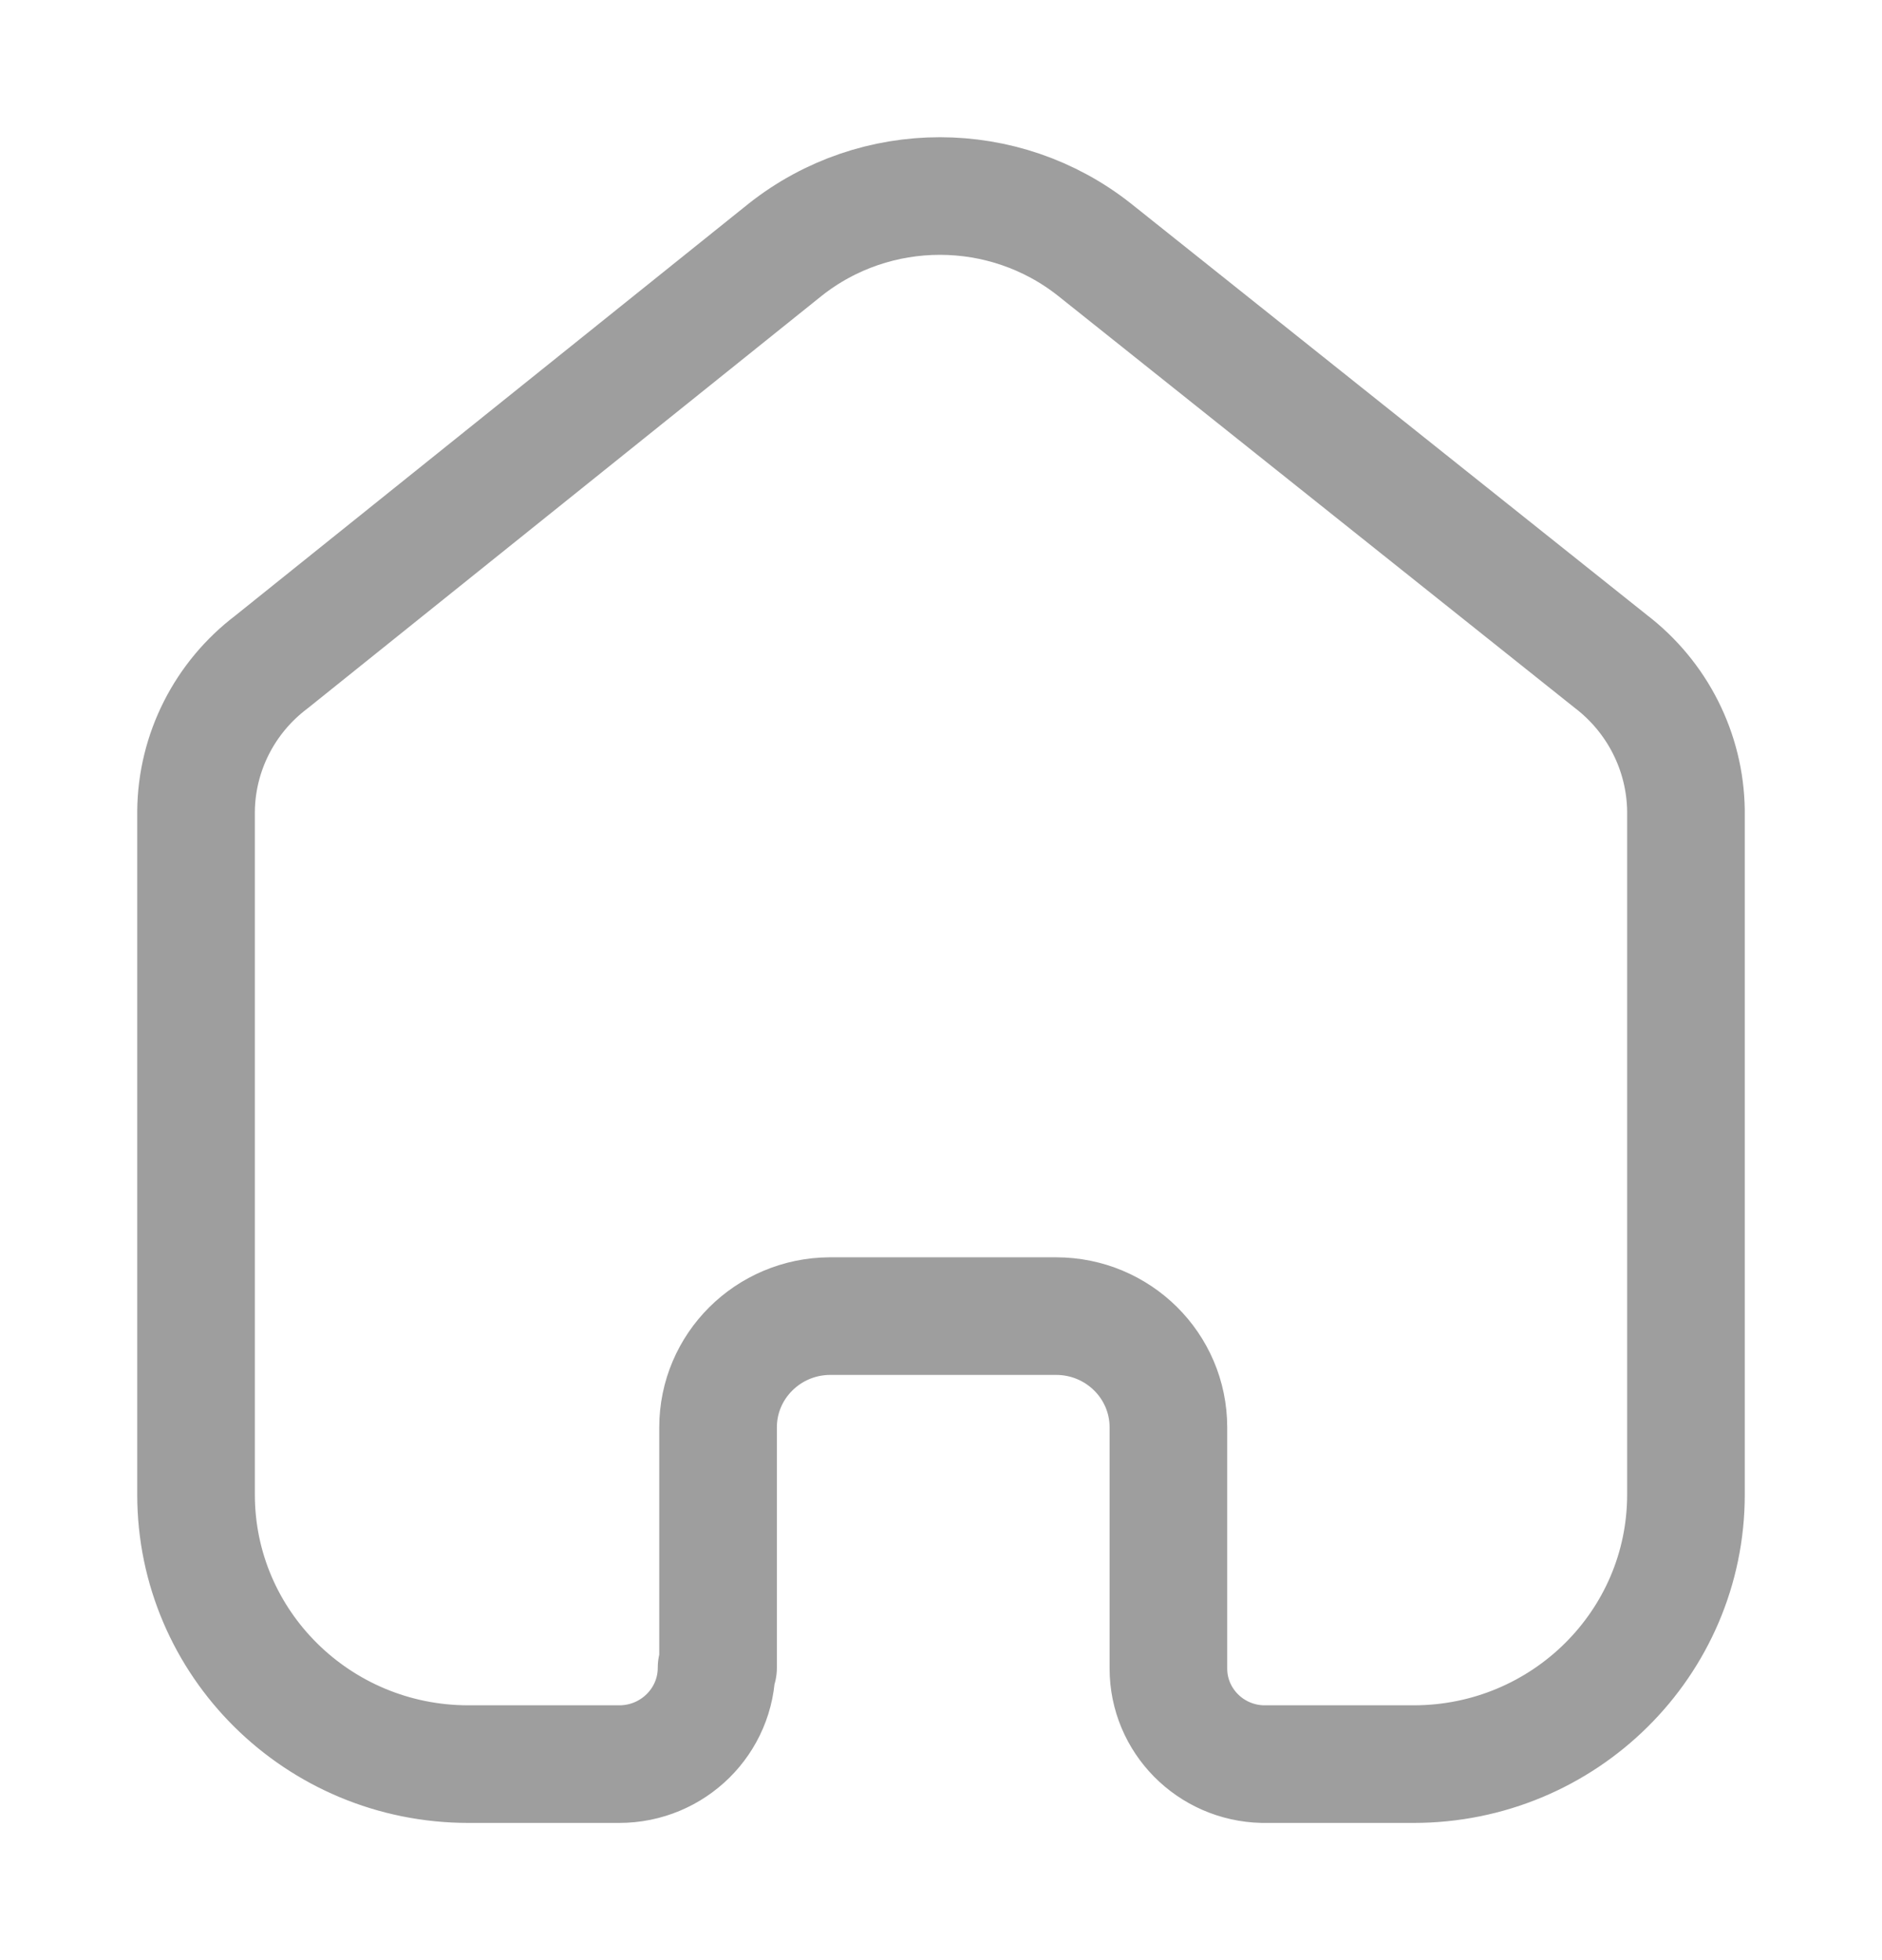 <svg width="24" height="25" viewBox="0 0 24 25" fill="none" xmlns="http://www.w3.org/2000/svg">
<g id="Iconly/Light/Home">
<g id="Home">
<path id="Home_2" d="M9.157 21.271V18.205C9.157 17.425 9.793 16.791 10.581 16.786H13.467C14.259 16.786 14.9 17.421 14.9 18.205V18.205V21.281C14.9 21.943 15.434 22.485 16.103 22.5H18.027C19.945 22.5 21.5 20.961 21.5 19.062V19.062V10.338C21.49 9.591 21.136 8.889 20.538 8.433L13.958 3.185C12.805 2.272 11.166 2.272 10.013 3.185L3.462 8.443C2.862 8.897 2.507 9.6 2.5 10.347V19.062C2.5 20.961 4.055 22.5 5.973 22.5H7.897C8.582 22.5 9.138 21.95 9.138 21.271V21.271" stroke="#9E9E9E" stroke-width="1.5" stroke-linecap="round" stroke-linejoin="round"/>
</g>
</g>
</svg>
